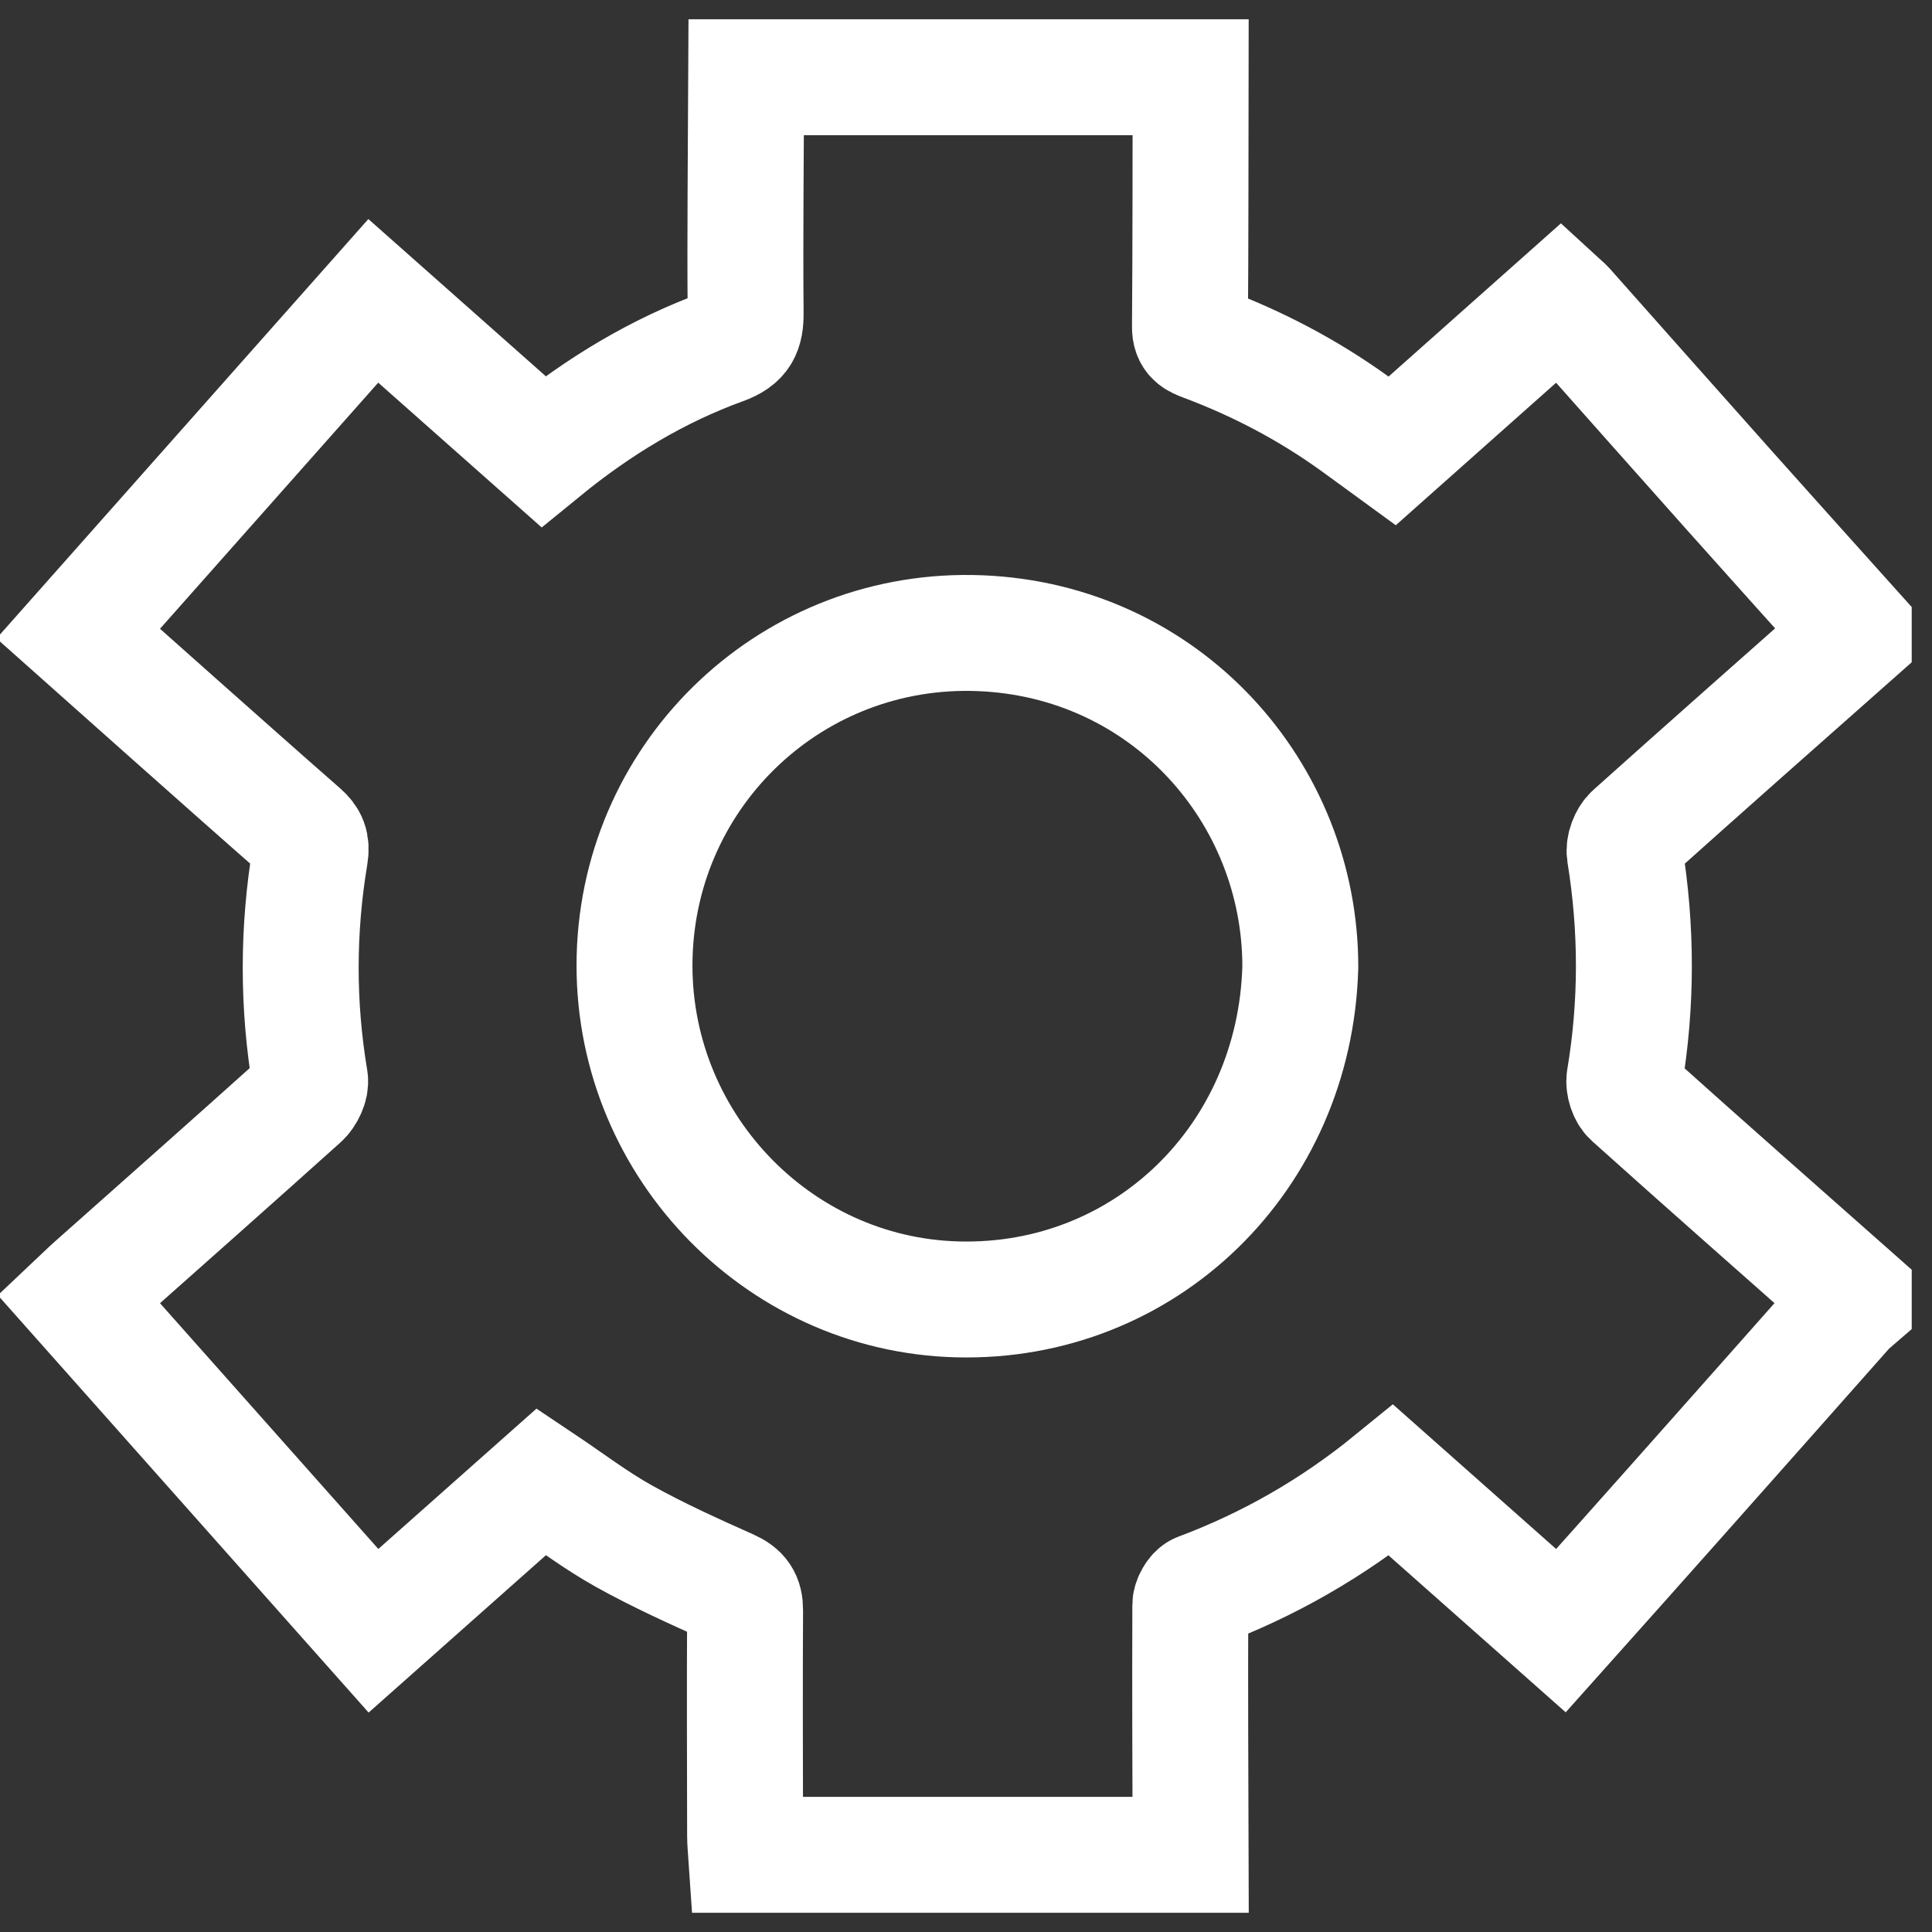 <?xml version="1.0" encoding="utf-8"?>
<!-- Generator: Adobe Illustrator 16.0.0, SVG Export Plug-In . SVG Version: 6.00 Build 0)  -->
<!DOCTYPE svg PUBLIC "-//W3C//DTD SVG 1.1//EN" "http://www.w3.org/Graphics/SVG/1.1/DTD/svg11.dtd">
<svg version="1.1" id="Layer_1" xmlns="http://www.w3.org/2000/svg" xmlns:xlink="http://www.w3.org/1999/xlink" x="0px" y="0px"
	 width="50px" height="50px" viewBox="0 0 50 50" enable-background="new 0 0 50 50" xml:space="preserve">
<rect x="0" y="0" width="50" height="50" fill="#333333" stroke="none"/>
<path fill="none" stroke="#FFFFFF" stroke-width="3" stroke-miterlimit="10" d="M47.975,33.536c0,0.06,0,0.121,0,0.18
	c-0.056,0.049-0.118,0.089-0.166,0.144c-1.451,1.635-2.896,3.272-4.347,4.902c-1.012,1.142-2.028,2.276-3.066,3.439
	c-1.474-1.305-2.926-2.591-4.391-3.89c-1.524,1.241-3.179,2.187-4.983,2.863c-0.104,0.04-0.217,0.241-0.217,0.367
	c-0.008,2.154,0.001,4.309,0.008,6.461c-3.836,0-7.668,0-11.501,0c-0.011-0.163-0.029-0.326-0.029-0.49
	c-0.003-1.945-0.011-3.892,0-5.838c0.001-0.313-0.103-0.46-0.397-0.593c-0.925-0.413-1.853-0.832-2.738-1.325
	c-0.737-0.41-1.414-0.928-2.135-1.41c-1.439,1.277-2.881,2.557-4.347,3.858c-2.554-2.876-5.084-5.724-7.633-8.592
	c0.143-0.135,0.257-0.249,0.378-0.355c1.801-1.6,3.606-3.197,5.398-4.807c0.126-0.114,0.241-0.352,0.215-0.509
	c-0.324-1.938-0.321-3.874,0.001-5.807c0.047-0.285-0.018-0.435-0.215-0.608c-1.081-0.946-2.153-1.901-3.228-2.854
	c-0.847-0.751-1.69-1.505-2.556-2.275c2.56-2.887,5.087-5.737,7.635-8.611c1.489,1.319,2.939,2.604,4.398,3.896
	c1.432-1.169,2.965-2.095,4.663-2.711c0.48-0.175,0.578-0.408,0.575-0.869c-0.017-2.036,0.006-4.069,0.015-6.104
	c3.833,0,7.666,0,11.501,0c-0.004,2.154,0,4.309-0.017,6.463c-0.003,0.283,0.146,0.346,0.352,0.423
	c1.393,0.521,2.699,1.206,3.905,2.074c0.324,0.232,0.642,0.469,0.976,0.712c1.467-1.304,2.904-2.582,4.351-3.868
	c0.074,0.068,0.122,0.104,0.161,0.147c1.41,1.588,2.818,3.178,4.232,4.763c1.064,1.194,2.134,2.381,3.202,3.572
	c0,0.061,0,0.12,0,0.18c-1.915,1.695-3.831,3.387-5.736,5.094c-0.125,0.111-0.217,0.359-0.192,0.521
	c0.317,1.952,0.32,3.897-0.007,5.849c-0.022,0.151,0.05,0.386,0.166,0.488C44.119,30.134,46.05,31.832,47.975,33.536z
	 M33.652,25.022c0.002-4.511-3.483-8.442-8.286-8.635c-4.827-0.193-8.814,3.579-8.942,8.365c-0.128,4.757,3.64,8.757,8.36,8.876
	C29.628,33.75,33.519,29.971,33.652,25.022z"/>
</svg>
